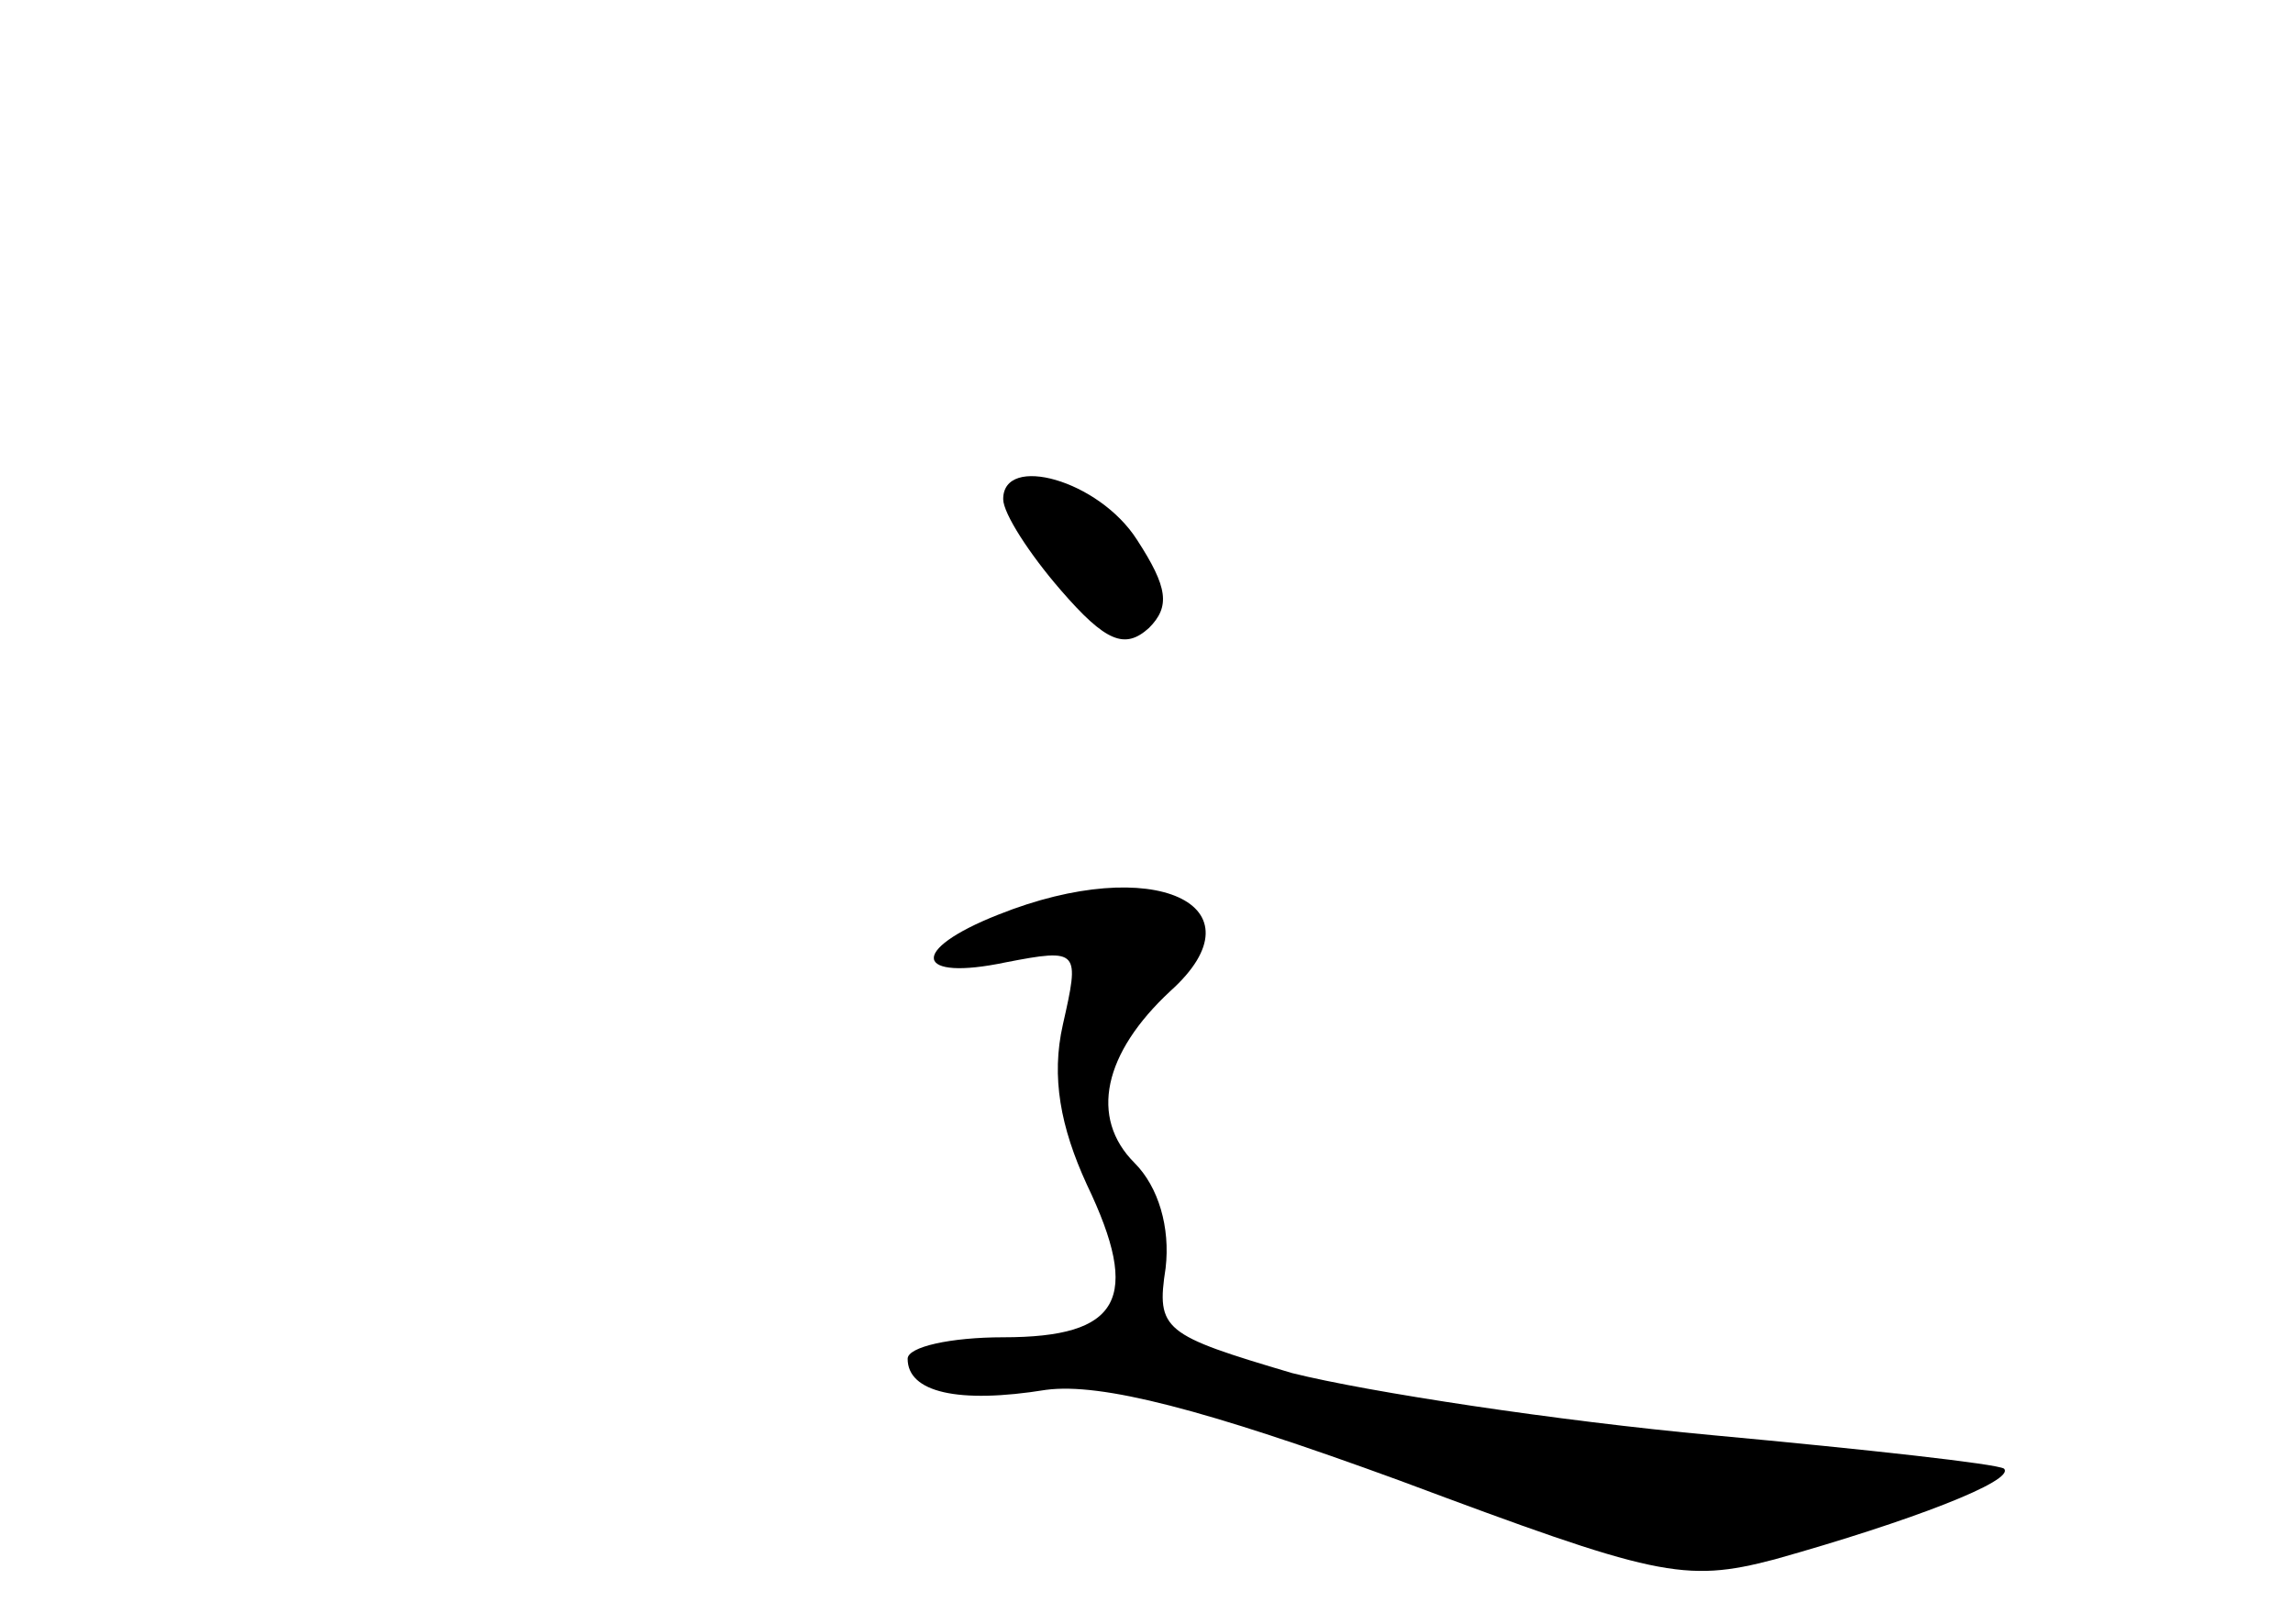 <?xml version="1.0" standalone="no"?>
<!DOCTYPE svg PUBLIC "-//W3C//DTD SVG 20010904//EN"
 "http://www.w3.org/TR/2001/REC-SVG-20010904/DTD/svg10.dtd">
<svg version="1.0" xmlns="http://www.w3.org/2000/svg"
 width="96pt" height="68pt" viewBox="0 0 96 68"
 preserveAspectRatio="xMidYMid meet">
<g transform="translate(0,68) scale(0.1,-0.1)"
fill="#000000" stroke="none">
<path d="M420 471 c0 -6 11 -23 24 -38 19 -22 27 -25 37 -16 9 9 8 17 -5 37
-16 25 -56 36 -56 17z"/>
<path d="M418 297 c-38 -15 -35 -28 3 -20 31 6 31 5 24 -26 -5 -22 -1 -43 10
-67 23 -48 14 -64 -35 -64 -22 0 -40 -4 -40 -9 0 -14 21 -19 58 -13 23 3 66
-8 148 -38 107 -40 119 -43 157 -33 57 16 101 33 96 38 -3 2 -57 8 -122 14
-65 6 -144 18 -176 26 -54 16 -57 18 -53 44 2 17 -3 34 -13 44 -19 19 -13 46
15 72 40 36 -7 58 -72 32z"/>
</g>
</svg>
